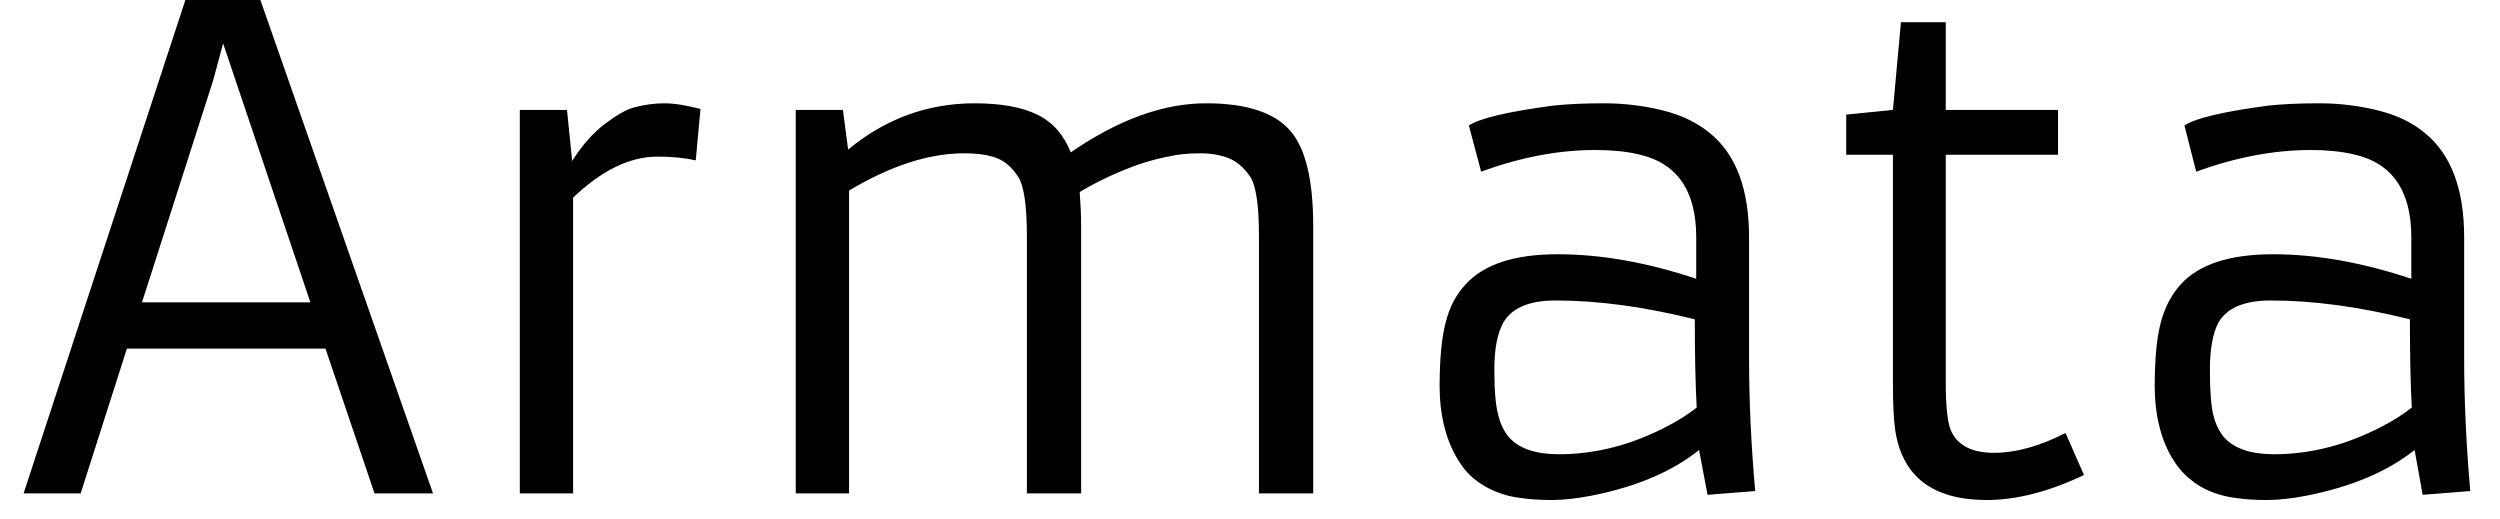 <svg width="53" height="11" viewBox="0 0 53 11" fill="none" xmlns="http://www.w3.org/2000/svg">
<path d="M0.5 10.46L3.93 0H5.52L9.18 10.46H7.94L6.9 7.39H2.69L1.71 10.46H0.5ZM3.01 6.41H6.58L4.73 0.92L4.52 1.7L3.01 6.41ZM13.94 3.32C13.353 3.32 12.757 3.61 12.15 4.19V10.46H11.02V2.33H12.02L12.13 3.41C12.343 3.077 12.573 2.817 12.82 2.63C13.067 2.443 13.27 2.327 13.43 2.28C13.657 2.22 13.873 2.19 14.08 2.19C14.287 2.19 14.543 2.23 14.85 2.31L14.75 3.4C14.517 3.347 14.247 3.32 13.94 3.32ZM20.44 3.25C19.693 3.25 18.88 3.513 18 4.04V10.46H16.87V2.33H17.87L17.98 3.17C18.773 2.517 19.667 2.19 20.66 2.19C21.22 2.19 21.663 2.27 21.99 2.43C22.317 2.59 22.553 2.857 22.7 3.23C23.707 2.537 24.663 2.19 25.57 2.19C26.43 2.19 27.027 2.387 27.36 2.78C27.68 3.153 27.84 3.823 27.84 4.79V10.46H26.69V5C26.69 4.347 26.627 3.927 26.5 3.74C26.367 3.547 26.213 3.417 26.04 3.35C25.867 3.283 25.663 3.25 25.43 3.25C25.19 3.25 24.967 3.273 24.76 3.32C24.553 3.36 24.343 3.417 24.13 3.49C23.697 3.643 23.283 3.837 22.89 4.07C22.91 4.343 22.92 4.583 22.92 4.79V10.46H21.77V5C21.77 4.347 21.707 3.927 21.58 3.74C21.453 3.547 21.303 3.417 21.13 3.35C20.95 3.283 20.72 3.25 20.44 3.25ZM37.08 5.03V7.58C37.08 8.487 37.123 9.43 37.21 10.41L36.2 10.49L36.02 9.54C35.447 10 34.683 10.323 33.73 10.51C33.417 10.57 33.14 10.6 32.9 10.6C32.66 10.6 32.447 10.587 32.26 10.56C32.073 10.54 31.897 10.497 31.73 10.43C31.557 10.363 31.397 10.27 31.25 10.15C31.103 10.03 30.977 9.873 30.87 9.68C30.637 9.267 30.52 8.77 30.52 8.19C30.52 7.61 30.563 7.157 30.65 6.83C30.73 6.51 30.87 6.243 31.07 6.03C31.457 5.603 32.107 5.39 33.02 5.39C33.94 5.39 34.92 5.563 35.96 5.91V5.03C35.96 4.037 35.55 3.45 34.73 3.27C34.47 3.21 34.167 3.18 33.82 3.18C33.04 3.18 32.233 3.333 31.4 3.64L31.14 2.66C31.373 2.507 31.967 2.367 32.92 2.24C33.22 2.207 33.58 2.19 34 2.19C34.427 2.19 34.843 2.24 35.25 2.34C35.65 2.44 35.987 2.603 36.26 2.83C36.807 3.283 37.08 4.017 37.08 5.03ZM35.93 6.77C34.863 6.503 33.88 6.37 32.98 6.37C32.42 6.37 32.05 6.527 31.87 6.84C31.743 7.067 31.68 7.4 31.68 7.84C31.68 8.273 31.707 8.59 31.76 8.79C31.807 8.983 31.883 9.143 31.99 9.27C32.203 9.51 32.557 9.63 33.05 9.63C33.823 9.63 34.587 9.433 35.34 9.04C35.573 8.92 35.783 8.787 35.97 8.64C35.943 8.147 35.93 7.523 35.93 6.77ZM43.79 9.18L44.18 10.07C43.44 10.423 42.753 10.6 42.12 10.6C40.98 10.6 40.333 10.11 40.18 9.13C40.147 8.903 40.13 8.567 40.13 8.12V3.28H39.14V2.43L40.13 2.33L40.3 0.47H41.25V2.33H43.63V3.28H41.25V8.1C41.25 8.66 41.293 9.017 41.38 9.17C41.527 9.457 41.827 9.6 42.28 9.6C42.733 9.6 43.237 9.46 43.79 9.18ZM52.24 5.03V7.58C52.24 8.487 52.283 9.43 52.37 10.41L51.36 10.49L51.19 9.54C50.61 10 49.843 10.323 48.89 10.51C48.577 10.57 48.3 10.6 48.06 10.6C47.82 10.6 47.607 10.587 47.42 10.56C47.24 10.54 47.063 10.497 46.89 10.43C46.717 10.363 46.56 10.27 46.42 10.15C46.273 10.03 46.143 9.873 46.03 9.68C45.797 9.267 45.68 8.77 45.68 8.19C45.68 7.61 45.723 7.157 45.81 6.83C45.897 6.51 46.037 6.243 46.23 6.03C46.617 5.603 47.27 5.39 48.19 5.39C49.103 5.39 50.08 5.563 51.12 5.91V5.03C51.12 4.037 50.71 3.45 49.89 3.27C49.63 3.21 49.33 3.18 48.99 3.18C48.21 3.18 47.4 3.333 46.56 3.64L46.31 2.66C46.537 2.507 47.127 2.367 48.08 2.24C48.38 2.207 48.743 2.19 49.17 2.19C49.59 2.19 50.003 2.24 50.41 2.34C50.817 2.44 51.153 2.603 51.42 2.83C51.967 3.283 52.24 4.017 52.24 5.03ZM51.09 6.77C50.023 6.503 49.04 6.37 48.14 6.37C47.58 6.37 47.21 6.527 47.03 6.84C46.91 7.067 46.85 7.4 46.85 7.84C46.85 8.273 46.873 8.59 46.92 8.79C46.967 8.983 47.043 9.143 47.15 9.27C47.363 9.51 47.717 9.63 48.21 9.63C48.983 9.63 49.747 9.433 50.5 9.04C50.733 8.92 50.943 8.787 51.13 8.64C51.103 8.147 51.09 7.523 51.09 6.77Z" fill="black"/>
</svg>
